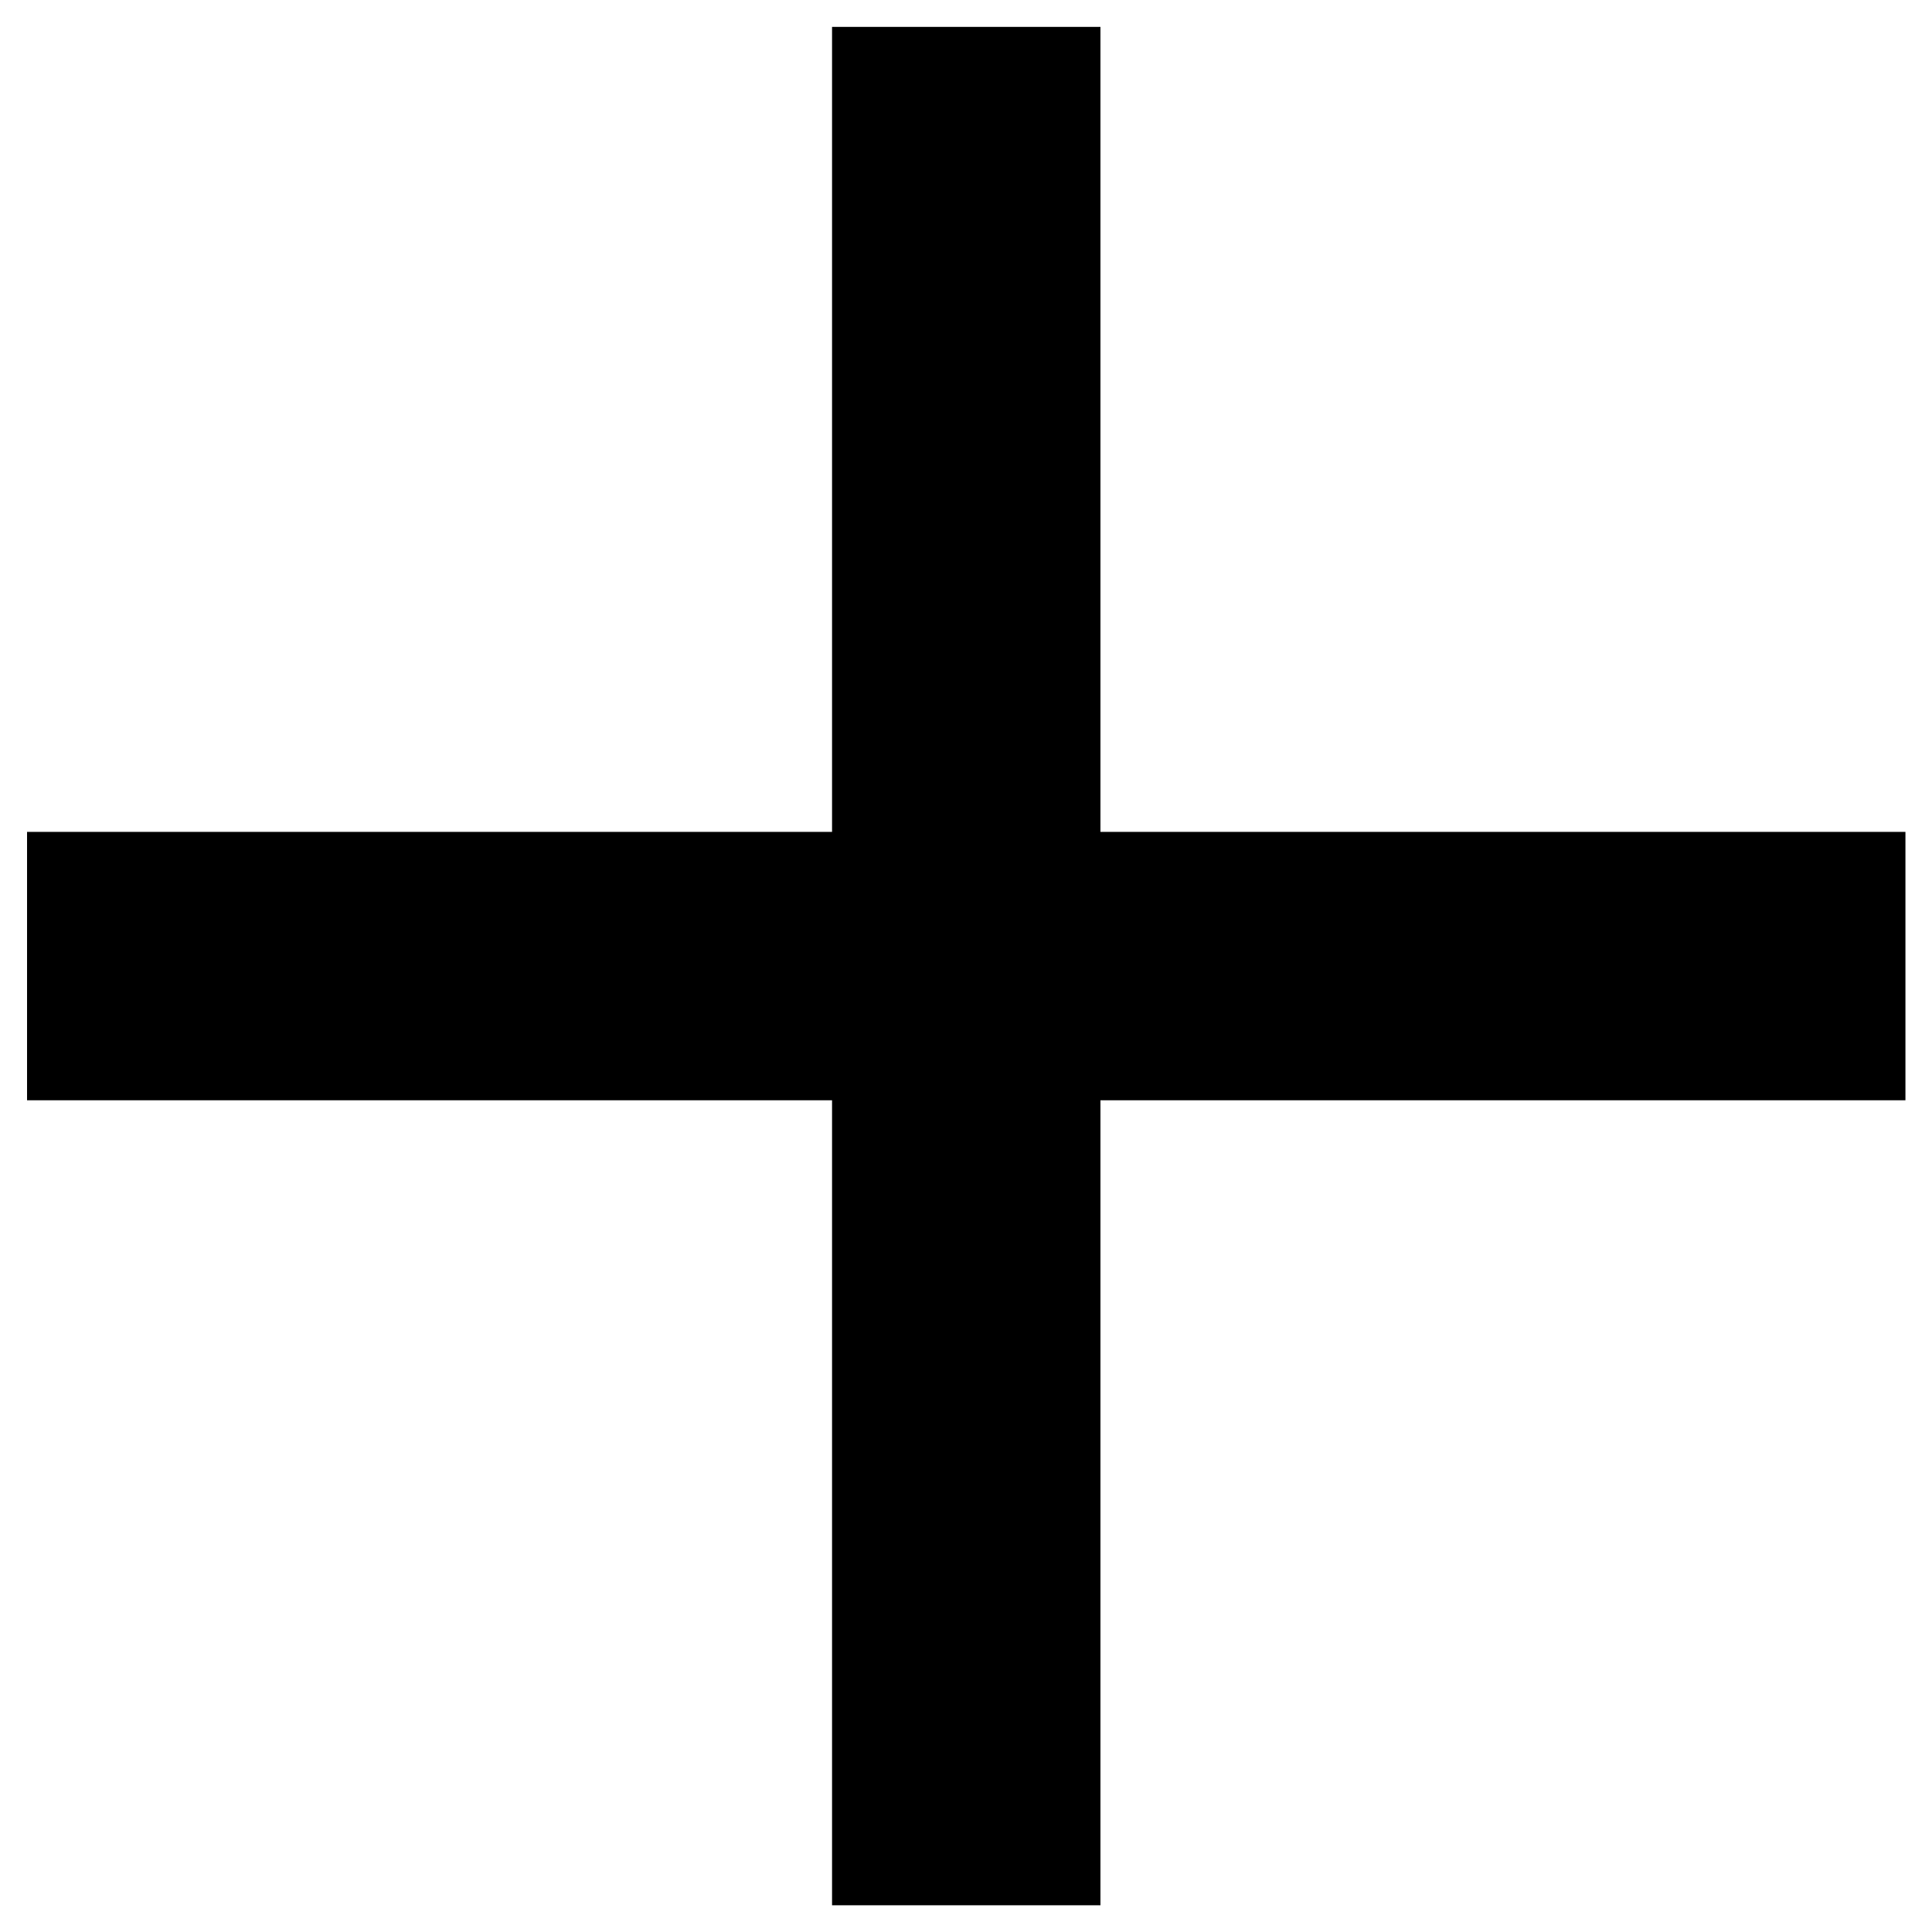 <svg width="12" height="12" viewBox="0 0 12 12" fill="none" xmlns="http://www.w3.org/2000/svg">
<path d="M5.168 5.167V0.167H6.835V5.167H11.835V6.834H6.835V11.834H5.168V6.834H0.168V5.167H5.168Z" fill="currentColor"/>
</svg>
